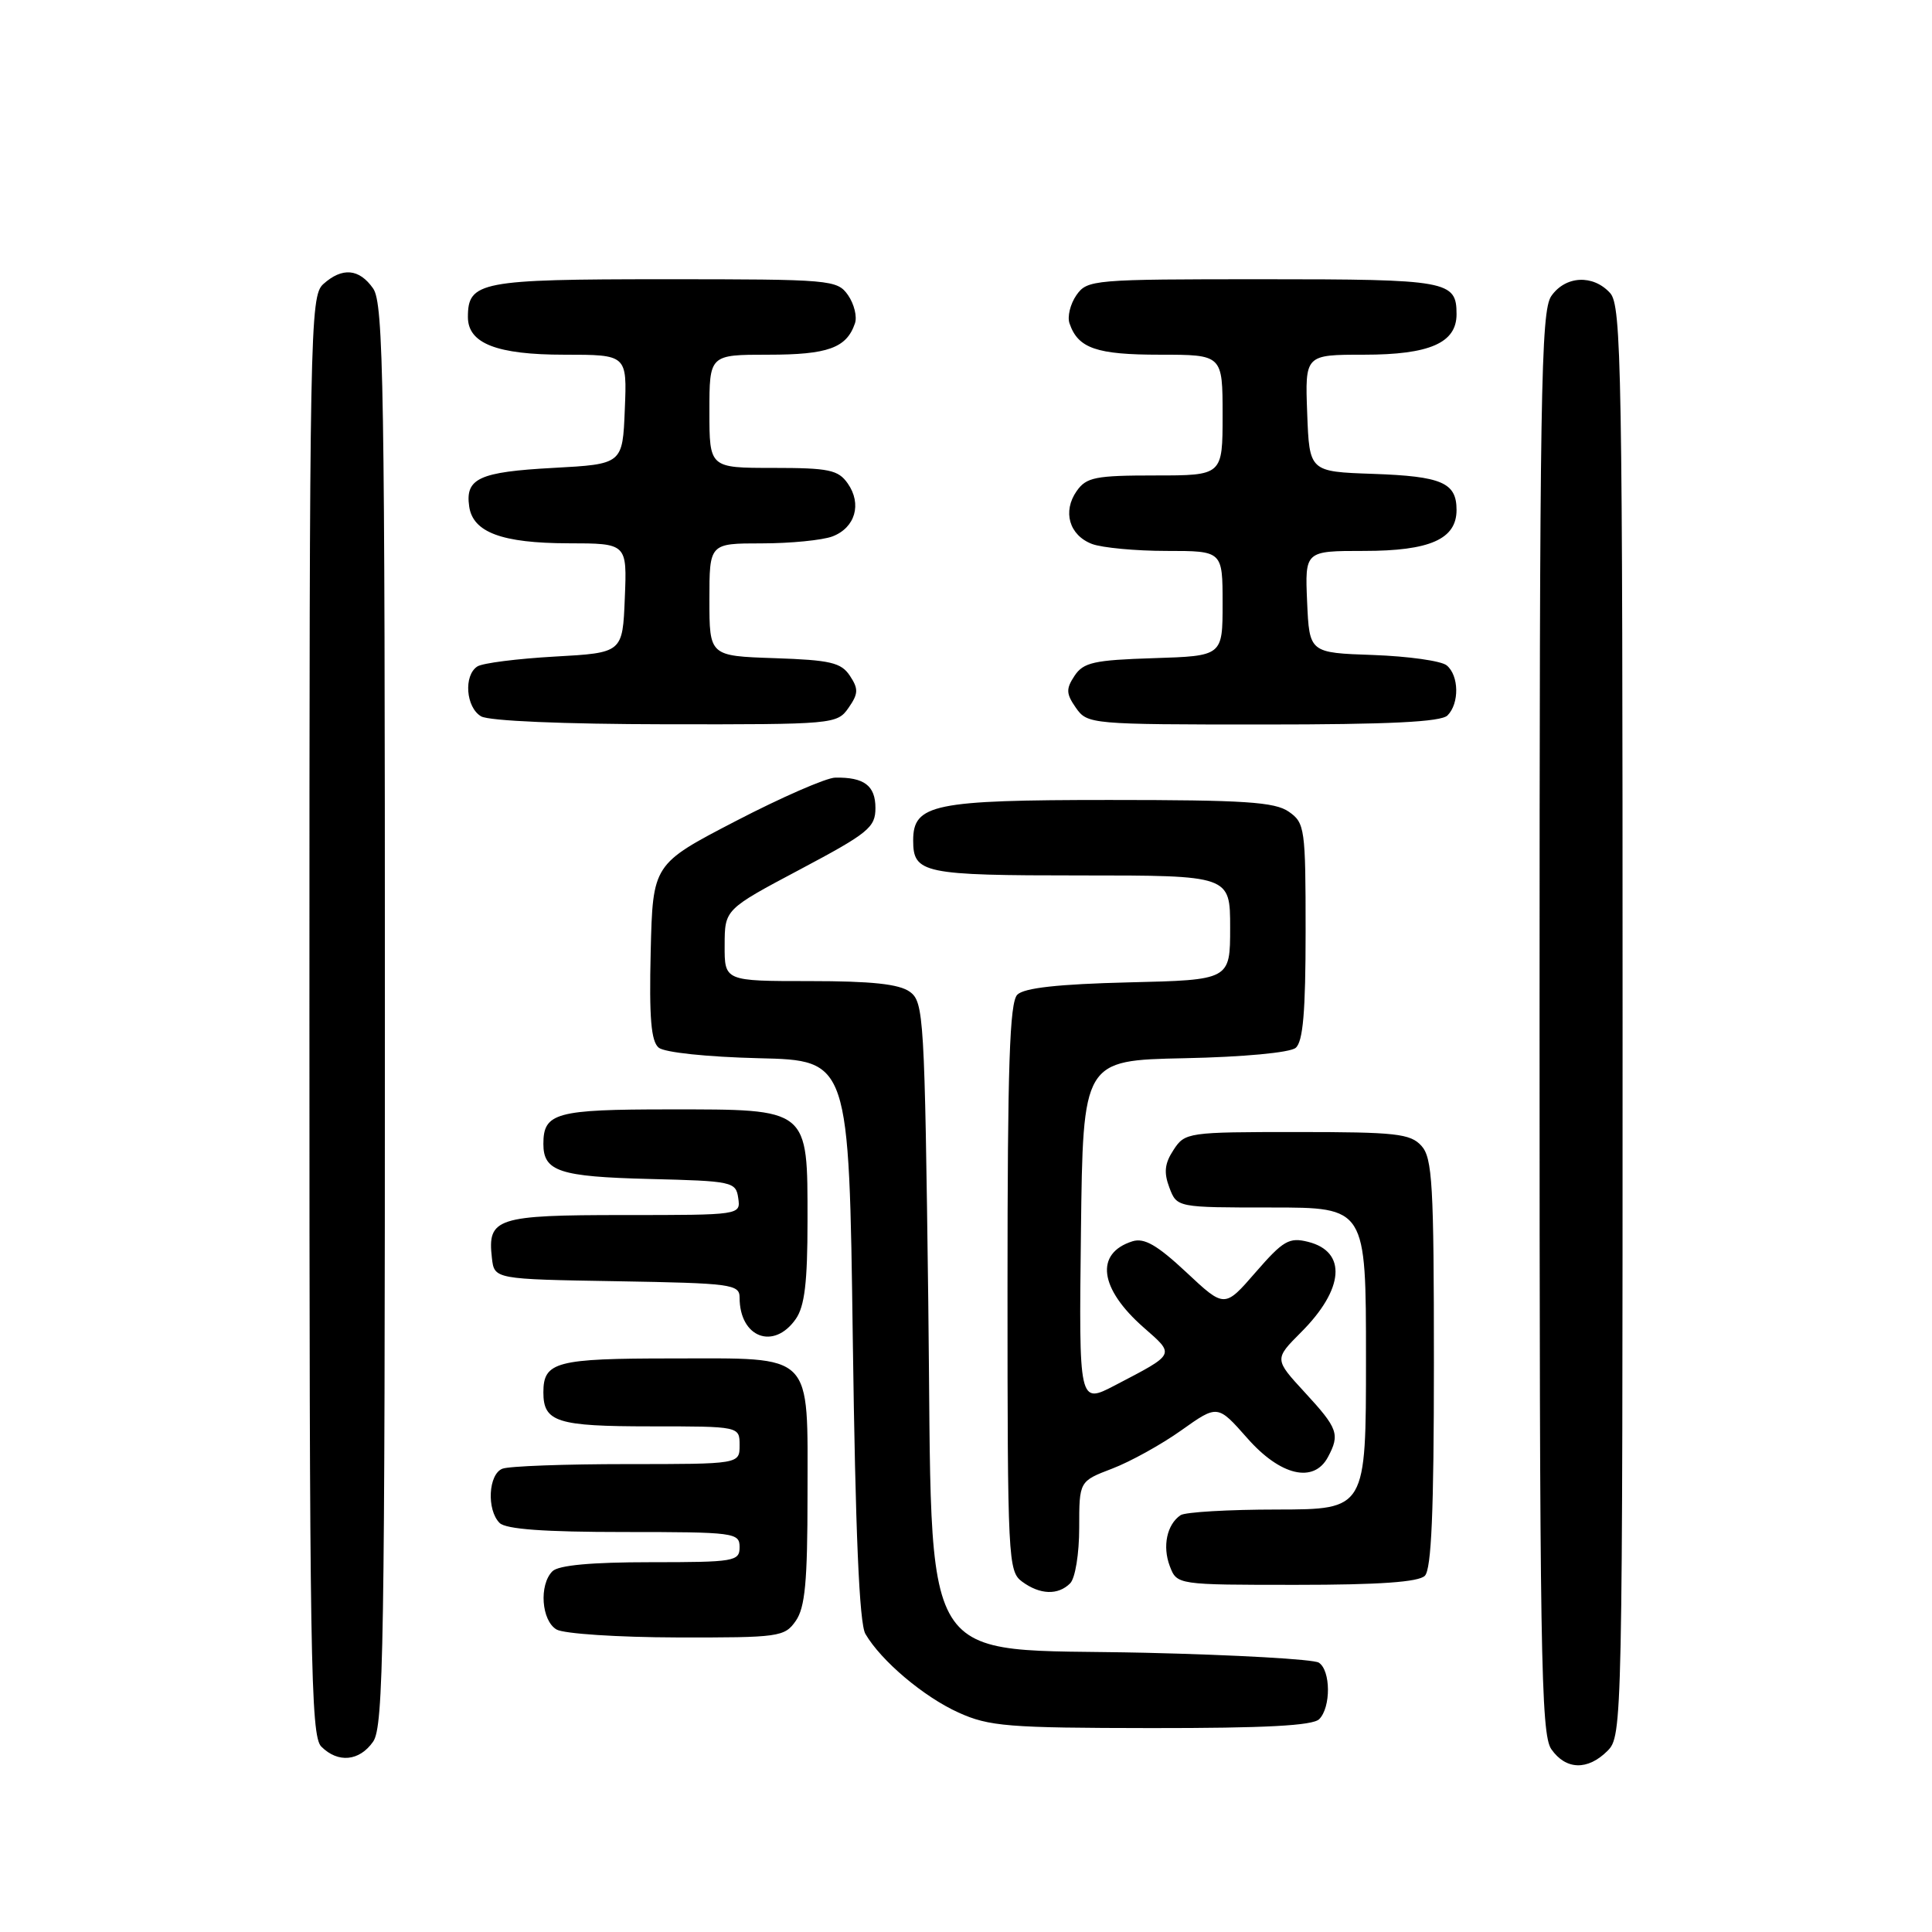 <?xml version="1.0" encoding="UTF-8" standalone="no"?>
<!DOCTYPE svg PUBLIC "-//W3C//DTD SVG 1.1//EN" "http://www.w3.org/Graphics/SVG/1.1/DTD/svg11.dtd" >
<svg xmlns="http://www.w3.org/2000/svg" xmlns:xlink="http://www.w3.org/1999/xlink" version="1.1" viewBox="0 0 256 256">
 <g >
 <path fill="currentColor"
d=" M 213.00 232.00 C 214.97 230.03 215.00 228.67 215.00 135.33 C 215.00 48.64 214.86 40.50 213.35 38.83 C 211.09 36.34 207.44 36.53 205.56 39.22 C 204.17 41.20 204.00 51.99 204.00 135.50 C 204.00 219.01 204.17 229.80 205.56 231.78 C 207.49 234.54 210.38 234.62 213.00 232.00 Z  M 49.44 230.78 C 50.83 228.80 51.00 218.01 51.00 134.50 C 51.00 50.99 50.83 40.20 49.44 38.22 C 47.59 35.58 45.34 35.39 42.83 37.65 C 41.08 39.24 41.00 43.55 41.00 134.58 C 41.00 219.86 41.16 230.02 42.57 231.43 C 44.79 233.65 47.62 233.38 49.44 230.78 Z  M 174.80 227.80 C 176.37 226.23 176.34 221.34 174.75 220.31 C 174.06 219.86 163.72 219.28 151.77 219.00 C 120.97 218.29 123.63 222.60 123.00 172.40 C 122.52 134.70 122.41 132.77 120.56 131.42 C 119.15 130.39 115.49 130.00 107.31 130.00 C 96.00 130.00 96.00 130.00 96.02 125.25 C 96.03 120.50 96.03 120.50 106.02 115.20 C 115.08 110.39 116.00 109.64 116.00 107.06 C 116.00 104.10 114.50 102.97 110.67 103.04 C 109.48 103.06 103.55 105.65 97.50 108.79 C 86.50 114.50 86.50 114.50 86.22 126.10 C 86.01 134.87 86.27 137.98 87.28 138.82 C 88.06 139.46 93.69 140.05 100.56 140.22 C 112.50 140.50 112.50 140.50 113.00 177.50 C 113.35 203.07 113.86 215.12 114.67 216.50 C 116.75 220.07 122.40 224.84 127.00 226.92 C 131.06 228.76 133.55 228.96 152.55 228.98 C 167.61 228.99 173.94 228.66 174.80 227.80 Z  M 105.44 214.78 C 106.68 213.01 107.00 209.57 107.00 198.11 C 107.00 178.97 108.02 180.00 89.05 180.00 C 73.68 180.00 72.00 180.44 72.00 184.50 C 72.00 188.43 73.81 189.00 86.20 189.00 C 98.00 189.00 98.00 189.00 98.00 191.50 C 98.00 194.00 98.00 194.00 83.08 194.00 C 74.88 194.00 67.45 194.27 66.58 194.61 C 64.71 195.32 64.46 200.06 66.20 201.80 C 67.03 202.63 72.13 203.00 82.70 203.00 C 97.33 203.00 98.00 203.09 98.00 205.00 C 98.00 206.89 97.33 207.00 86.20 207.00 C 78.36 207.00 74.00 207.40 73.20 208.20 C 71.40 210.00 71.74 214.75 73.75 215.92 C 74.71 216.48 81.89 216.95 89.69 216.97 C 103.24 217.00 103.96 216.90 105.44 214.78 Z  M 141.80 209.80 C 142.47 209.13 143.00 205.90 143.00 202.44 C 143.00 196.27 143.00 196.27 147.37 194.60 C 149.78 193.68 153.90 191.40 156.54 189.52 C 161.34 186.11 161.34 186.11 165.26 190.55 C 169.65 195.55 174.08 196.59 175.96 193.07 C 177.57 190.06 177.29 189.27 172.92 184.53 C 168.84 180.10 168.84 180.10 172.40 176.53 C 178.12 170.81 178.50 165.85 173.33 164.55 C 170.82 163.92 170.03 164.38 166.38 168.58 C 162.26 173.33 162.26 173.33 157.19 168.58 C 153.32 164.97 151.62 163.99 150.05 164.48 C 145.05 166.07 145.66 170.74 151.54 175.90 C 155.72 179.57 155.83 179.34 147.73 183.57 C 142.96 186.05 142.96 186.05 143.23 163.28 C 143.50 140.50 143.50 140.50 156.93 140.22 C 164.75 140.06 170.92 139.48 171.68 138.85 C 172.66 138.04 173.00 134.05 173.00 123.43 C 173.00 109.77 172.90 109.04 170.78 107.56 C 168.93 106.26 164.89 106.00 147.00 106.00 C 123.70 106.00 121.00 106.56 121.00 111.36 C 121.00 115.73 122.30 116.00 143.20 116.00 C 163.00 116.00 163.00 116.00 163.00 122.92 C 163.00 129.85 163.00 129.85 149.55 130.17 C 140.22 130.40 135.70 130.90 134.80 131.80 C 133.78 132.82 133.50 141.21 133.50 170.63 C 133.50 206.63 133.58 208.22 135.44 209.58 C 137.81 211.32 140.20 211.40 141.80 209.80 Z  M 188.80 208.80 C 189.67 207.93 190.00 200.27 190.00 180.63 C 190.00 156.94 189.80 153.44 188.35 151.83 C 186.88 150.21 184.96 150.00 171.87 150.00 C 157.39 150.00 157.01 150.05 155.50 152.37 C 154.32 154.16 154.19 155.36 154.95 157.37 C 155.95 160.00 155.95 160.00 168.48 160.00 C 181.00 160.00 181.00 160.00 181.00 180.00 C 181.00 200.00 181.00 200.00 169.25 200.02 C 162.79 200.02 157.02 200.36 156.43 200.77 C 154.62 202.00 154.01 204.89 155.00 207.51 C 155.95 210.00 155.95 210.00 171.78 210.00 C 182.75 210.00 187.97 209.63 188.80 208.80 Z  M 105.44 174.78 C 106.62 173.10 107.00 169.91 107.00 161.78 C 107.00 146.76 107.30 147.00 88.70 147.00 C 73.64 147.00 72.00 147.45 72.00 151.58 C 72.00 155.22 74.13 155.92 86.06 156.22 C 97.06 156.49 97.51 156.59 97.82 158.75 C 98.14 161.00 98.14 161.00 82.69 161.00 C 65.78 161.00 64.57 161.39 65.18 166.69 C 65.50 169.50 65.50 169.50 81.75 169.77 C 96.93 170.03 98.00 170.17 98.00 171.94 C 98.00 177.23 102.52 178.95 105.44 174.78 Z  M 112.43 93.80 C 113.74 91.92 113.77 91.29 112.62 89.55 C 111.46 87.79 110.03 87.46 102.63 87.21 C 94.00 86.92 94.00 86.92 94.00 79.46 C 94.00 72.00 94.00 72.00 100.93 72.00 C 104.75 72.00 108.96 71.58 110.30 71.08 C 113.32 69.93 114.24 66.78 112.33 64.06 C 111.07 62.26 109.84 62.00 102.44 62.00 C 94.00 62.00 94.00 62.00 94.00 54.50 C 94.00 47.00 94.00 47.00 101.81 47.00 C 109.69 47.00 112.17 46.11 113.28 42.86 C 113.60 41.97 113.18 40.28 112.37 39.11 C 110.93 37.07 110.17 37.00 88.01 37.00 C 63.66 37.00 62.00 37.32 62.00 42.01 C 62.00 45.51 65.82 47.00 74.77 47.00 C 83.09 47.00 83.09 47.00 82.79 54.25 C 82.50 61.50 82.50 61.50 73.30 62.00 C 63.49 62.53 61.63 63.39 62.17 67.11 C 62.66 70.54 66.51 71.97 75.29 71.99 C 83.09 72.00 83.09 72.00 82.79 79.25 C 82.50 86.50 82.50 86.50 73.50 87.00 C 68.55 87.28 63.94 87.86 63.25 88.31 C 61.41 89.50 61.73 93.74 63.75 94.92 C 64.79 95.53 74.65 95.95 88.19 95.97 C 110.47 96.00 110.92 95.96 112.43 93.80 Z  M 191.80 94.80 C 193.39 93.21 193.33 89.52 191.70 88.17 C 190.99 87.57 186.60 86.96 181.95 86.79 C 173.50 86.50 173.50 86.50 173.20 79.75 C 172.91 73.00 172.91 73.00 180.73 73.00 C 189.47 73.00 193.00 71.44 193.00 67.57 C 193.00 63.95 191.05 63.11 181.95 62.79 C 173.50 62.50 173.50 62.50 173.21 54.75 C 172.92 47.00 172.92 47.00 180.74 47.00 C 189.42 47.00 193.00 45.44 193.00 41.64 C 193.00 37.20 191.90 37.00 167.36 37.00 C 144.83 37.00 144.07 37.06 142.63 39.11 C 141.82 40.28 141.40 41.97 141.72 42.86 C 142.85 46.16 145.29 47.00 153.69 47.00 C 162.00 47.00 162.00 47.00 162.00 55.00 C 162.00 63.00 162.00 63.00 153.06 63.00 C 145.15 63.00 143.95 63.24 142.67 65.06 C 140.76 67.78 141.68 70.93 144.70 72.08 C 146.04 72.58 150.48 73.00 154.57 73.00 C 162.00 73.00 162.00 73.00 162.00 79.96 C 162.00 86.92 162.00 86.92 152.87 87.21 C 144.96 87.46 143.56 87.77 142.38 89.55 C 141.23 91.29 141.26 91.92 142.57 93.80 C 144.09 95.96 144.53 96.00 167.36 96.00 C 184.10 96.00 190.94 95.66 191.80 94.80 Z "/>
</g>
</svg>
